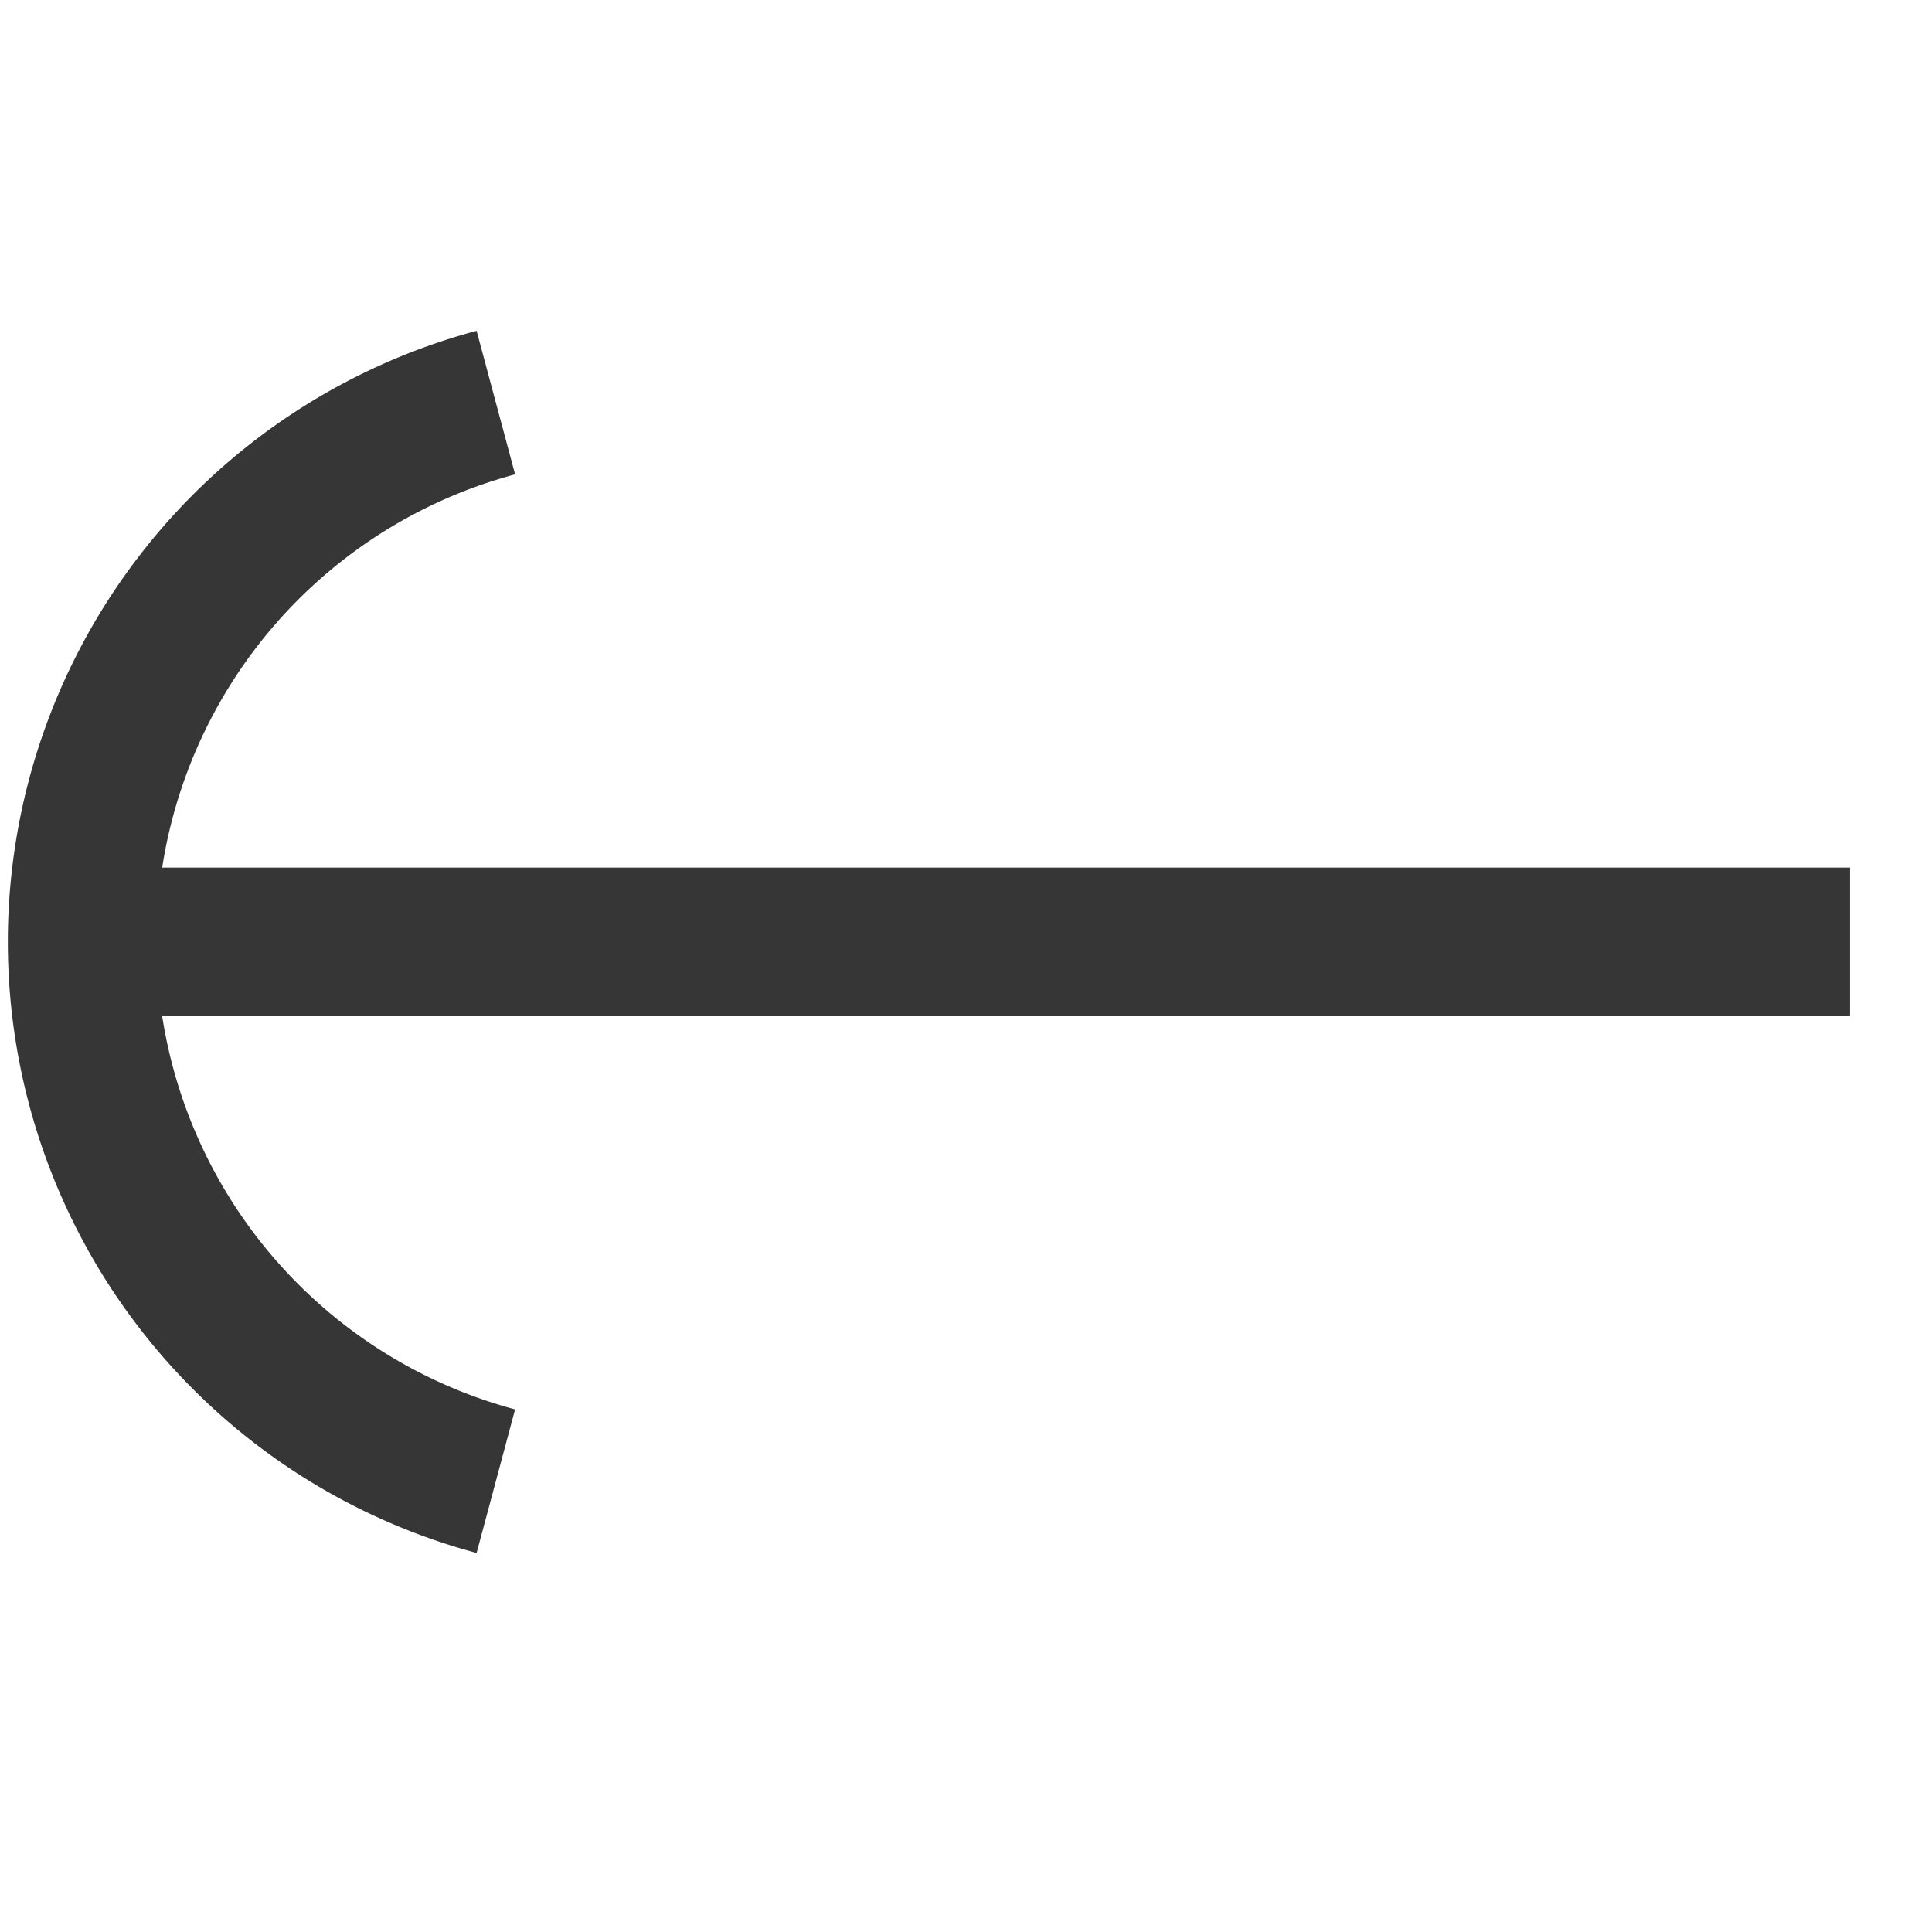 <svg xmlns="http://www.w3.org/2000/svg" xmlns:xlink="http://www.w3.org/1999/xlink" width="26" height="26" viewBox="0 0 26 26">
  <defs>
    <clipPath id="clip-path">
      <rect id="Rectangle_20332" data-name="Rectangle 20332" width="26" height="26" transform="translate(-1960 -21167)" fill="#fff" stroke="#707070" stroke-width="1"/>
    </clipPath>
  </defs>
  <g id="ico_-_arrow_right_-_default" data-name="ico - arrow right - default" transform="translate(-1934 -21141) rotate(-180)" clip-path="url(#clip-path)">
    <g id="Group_18998" data-name="Group 18998" transform="translate(-1958.897 -21160.934)">
      <path id="Path_30616" data-name="Path 30616" d="M2.5,12H26.293" transform="translate(-2.5 -4.742)" fill="none" stroke="#363636" stroke-linejoin="round" stroke-width="2"/>
      <path id="Path_30617" data-name="Path 30617" d="M17.053,20.72a7.514,7.514,0,0,0,0-14.515" transform="translate(1.171 -6.204)" fill="none" stroke="#363636" stroke-linejoin="round" stroke-width="2"/>
    </g>
  </g>
</svg>
